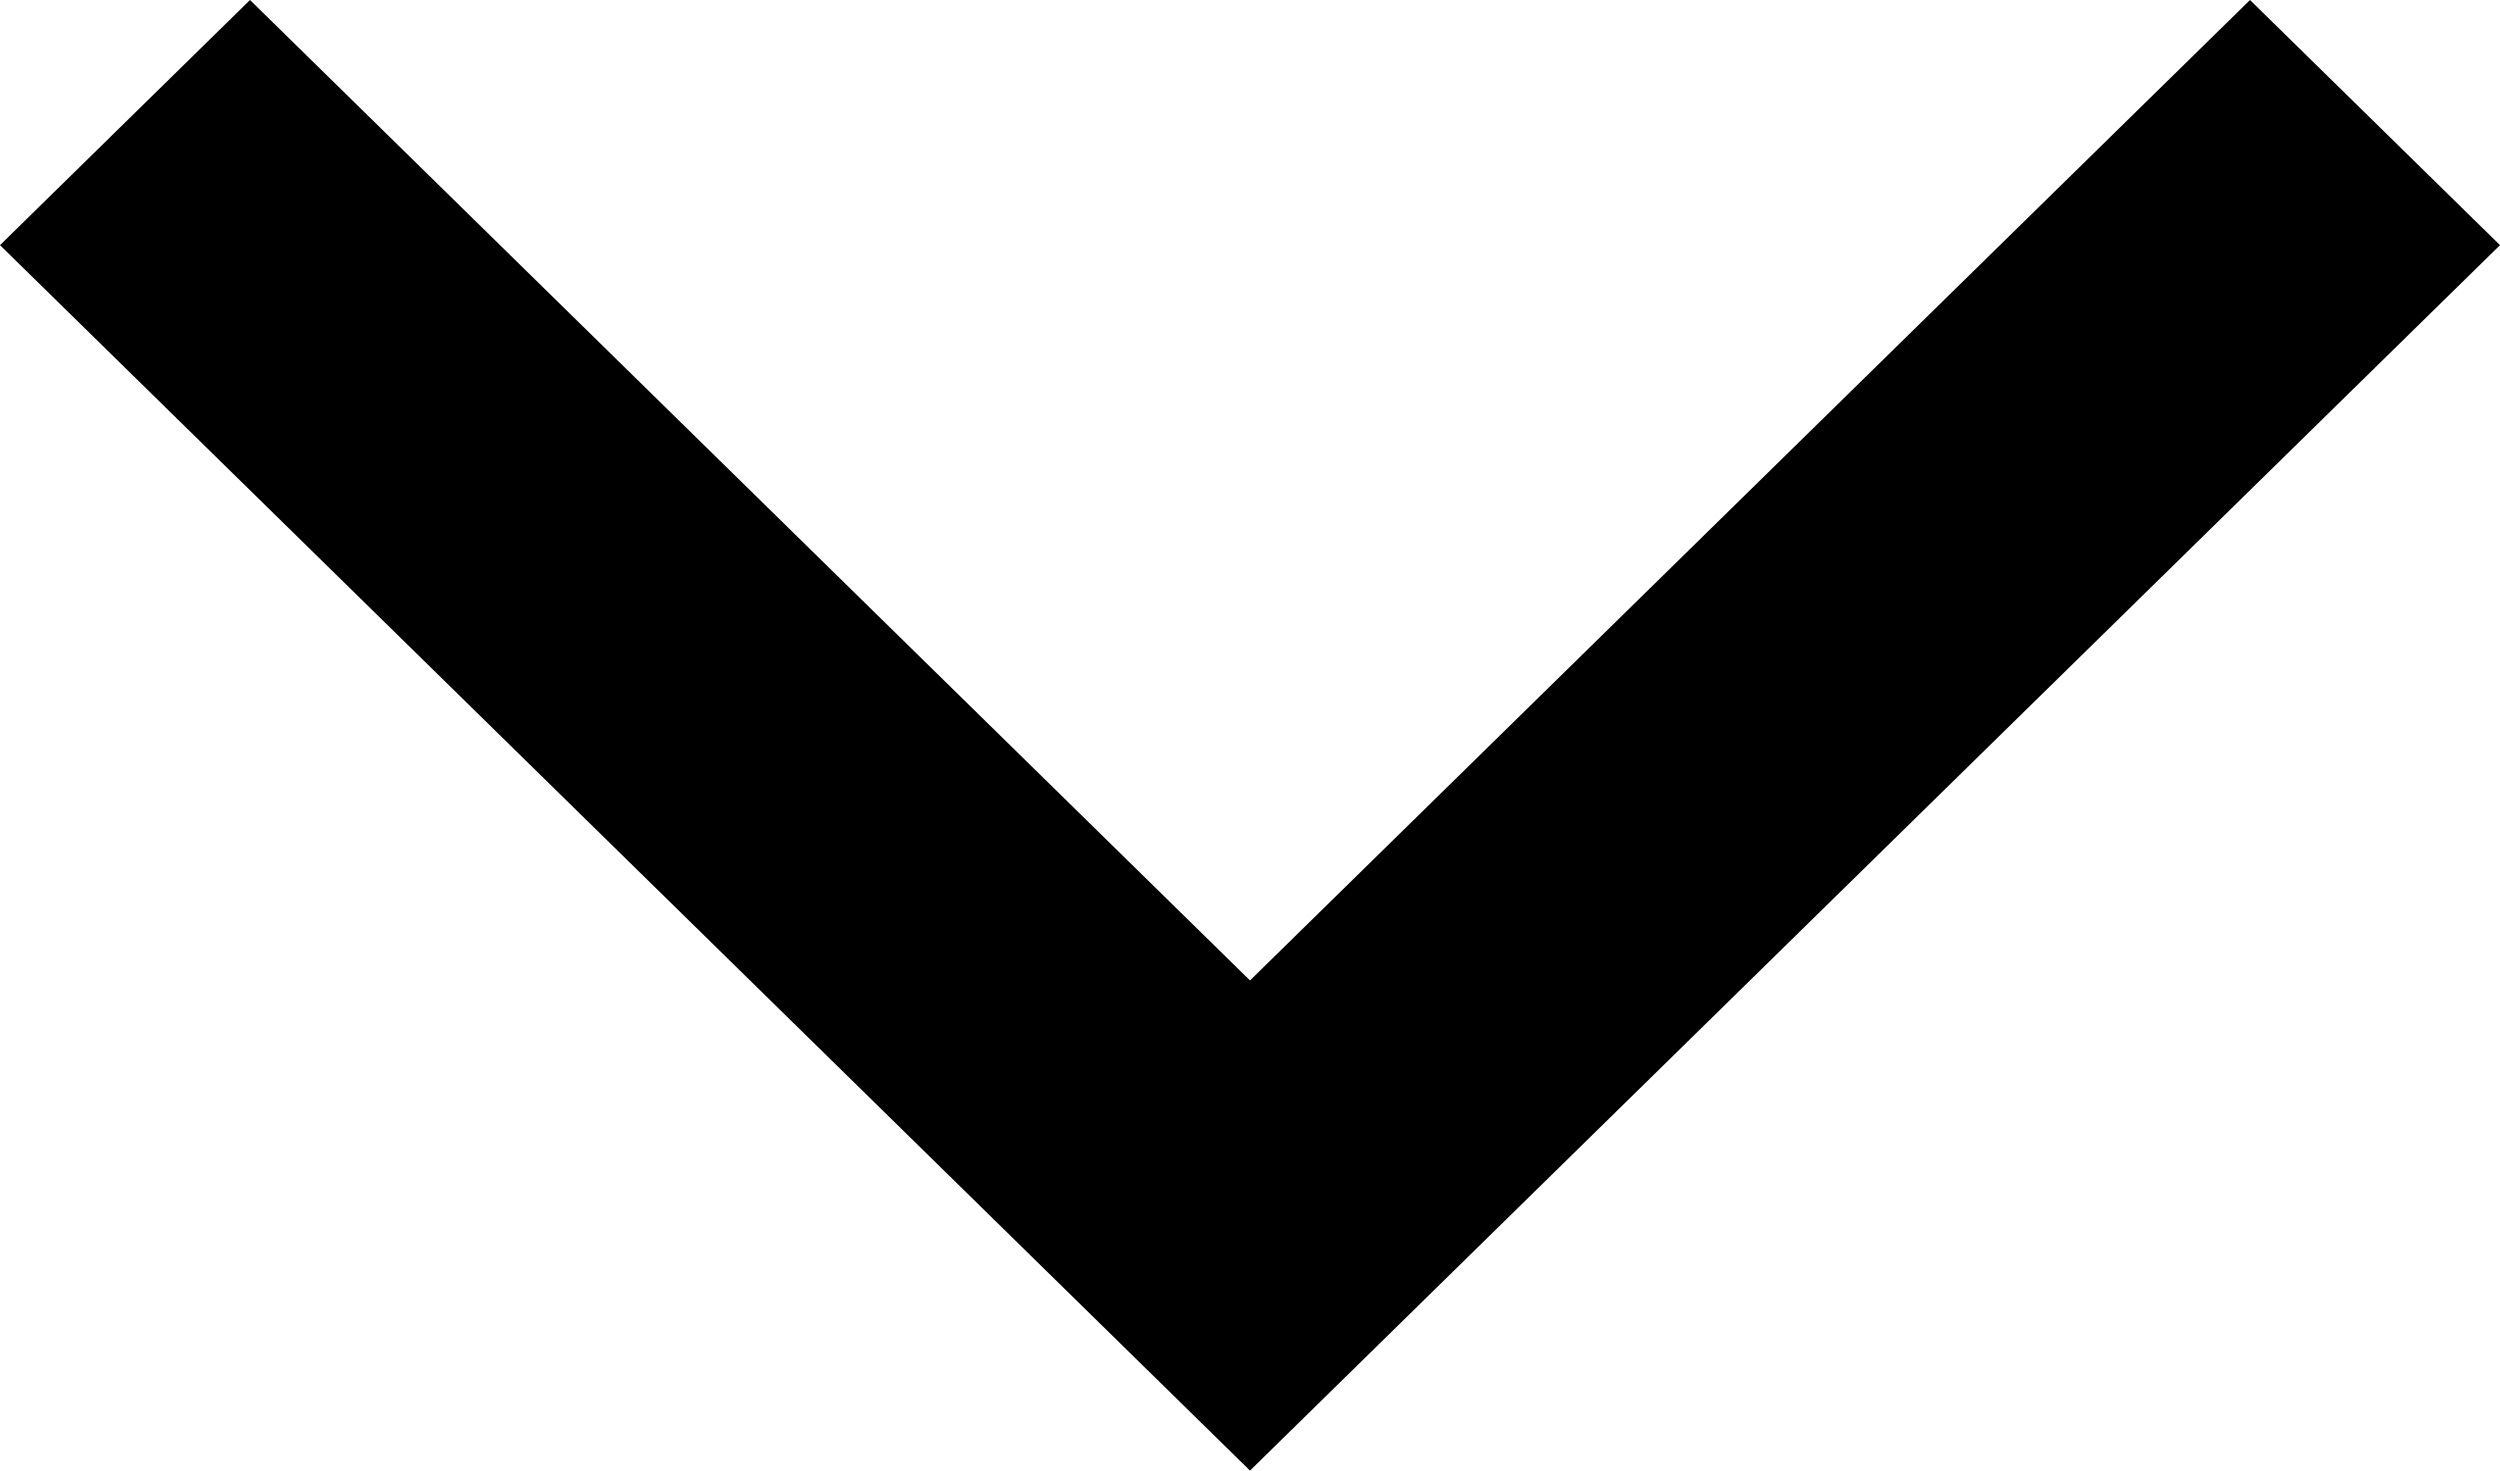 <svg width="17" height="10" viewBox="0 0 17 10" fill="none" xmlns="http://www.w3.org/2000/svg">
<path d="M1.7 0L0 1.667L8.5 10L17 1.667L15.3 3.42793e-05L8.5 6.667L1.7 0Z" fill="currentColor"/>
</svg>
